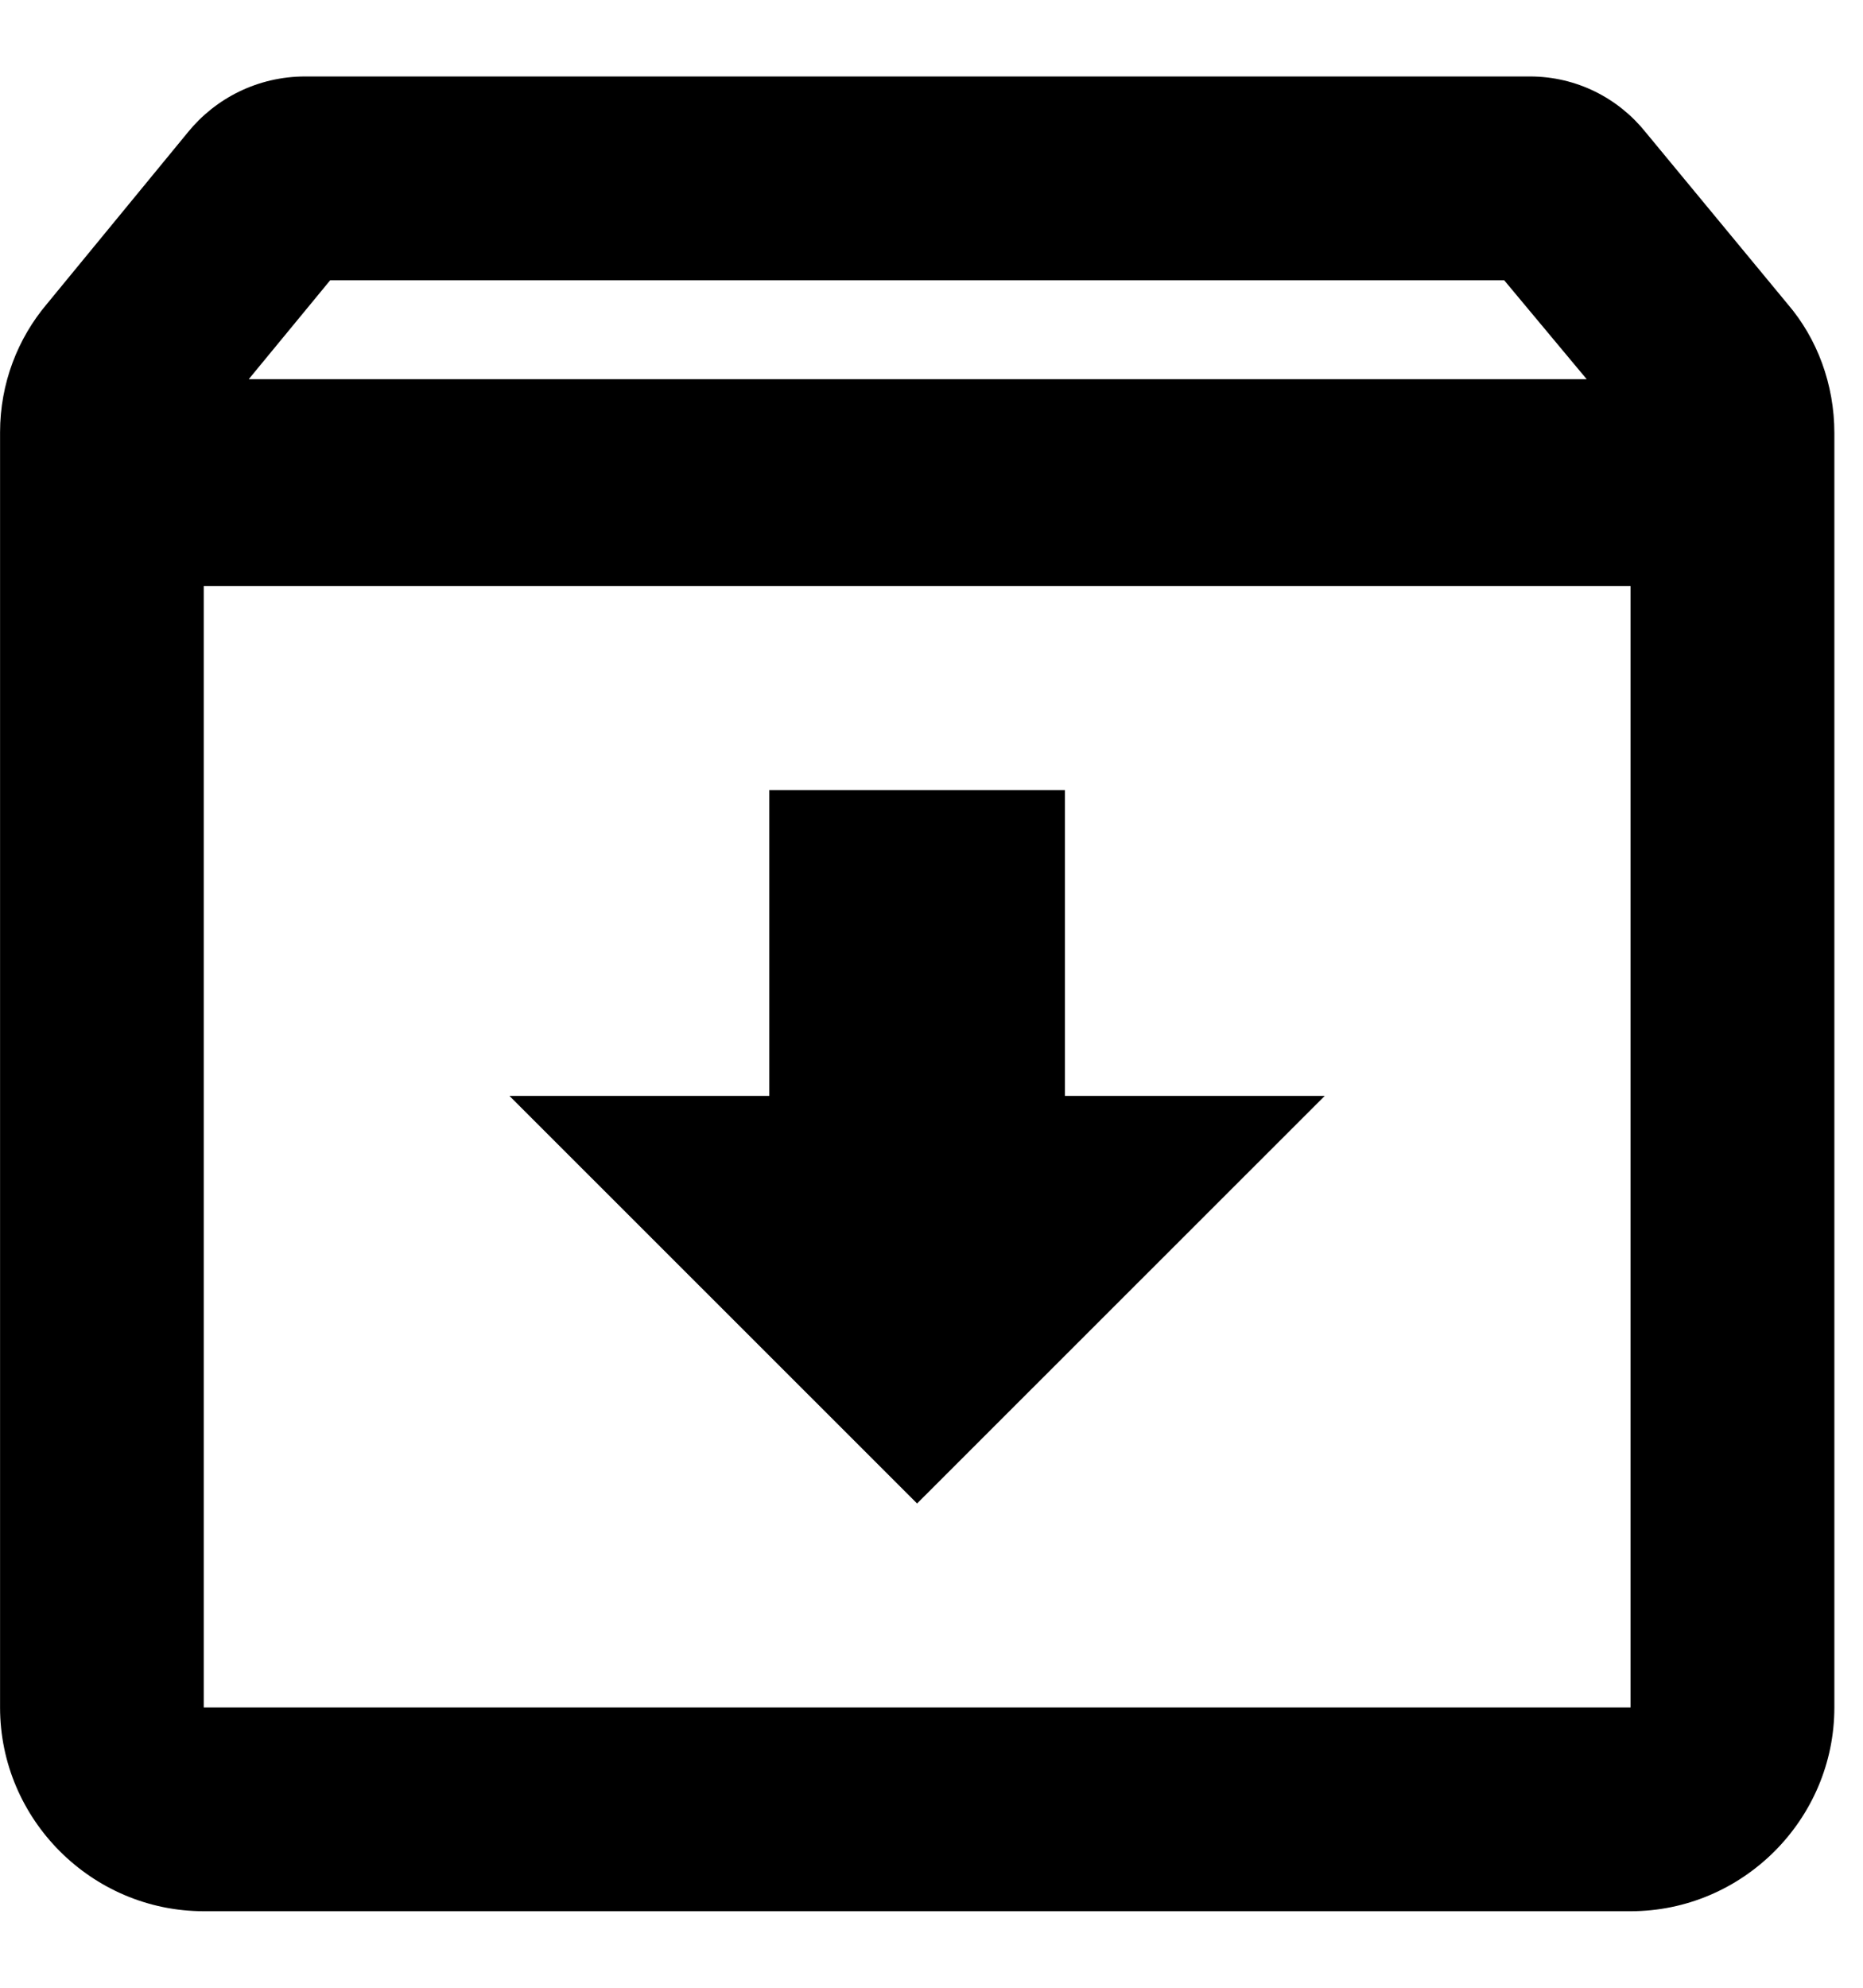 <!-- Generated by IcoMoon.io -->
<svg version="1.1" xmlns="http://www.w3.org/2000/svg" width="30" height="32" viewBox="0 0 30 32">
<title>Archive-icon</title>
<path fill="current" d="M21.334 17.642h-4.185v-4.923h-4.761v4.923h-4.185l6.565 6.562 6.565-6.562zM28.783 4.891l-2.279-2.757c-0.44-0.552-1.113-0.903-1.868-0.903-0.007 0-0.014 0-0.021 0h-19.691c-0.003 0-0.006-0-0.009-0-0.763 0-1.444 0.35-1.89 0.899l-0.003 0.004-2.265 2.757c-0.47 0.555-0.756 1.279-0.756 2.070 0 0.004 0 0.009 0 0.013v-0.001 20.514c0 1.804 1.477 3.281 3.281 3.281h22.976c1.804 0 3.281-1.477 3.281-3.281v-20.514c0-0.788-0.278-1.526-0.756-2.082zM5.317 4.512h18.905l1.329 1.593h-21.546l1.312-1.593zM26.257 27.488h-22.976v-18.053h22.976v18.053z"></path>
</svg>
